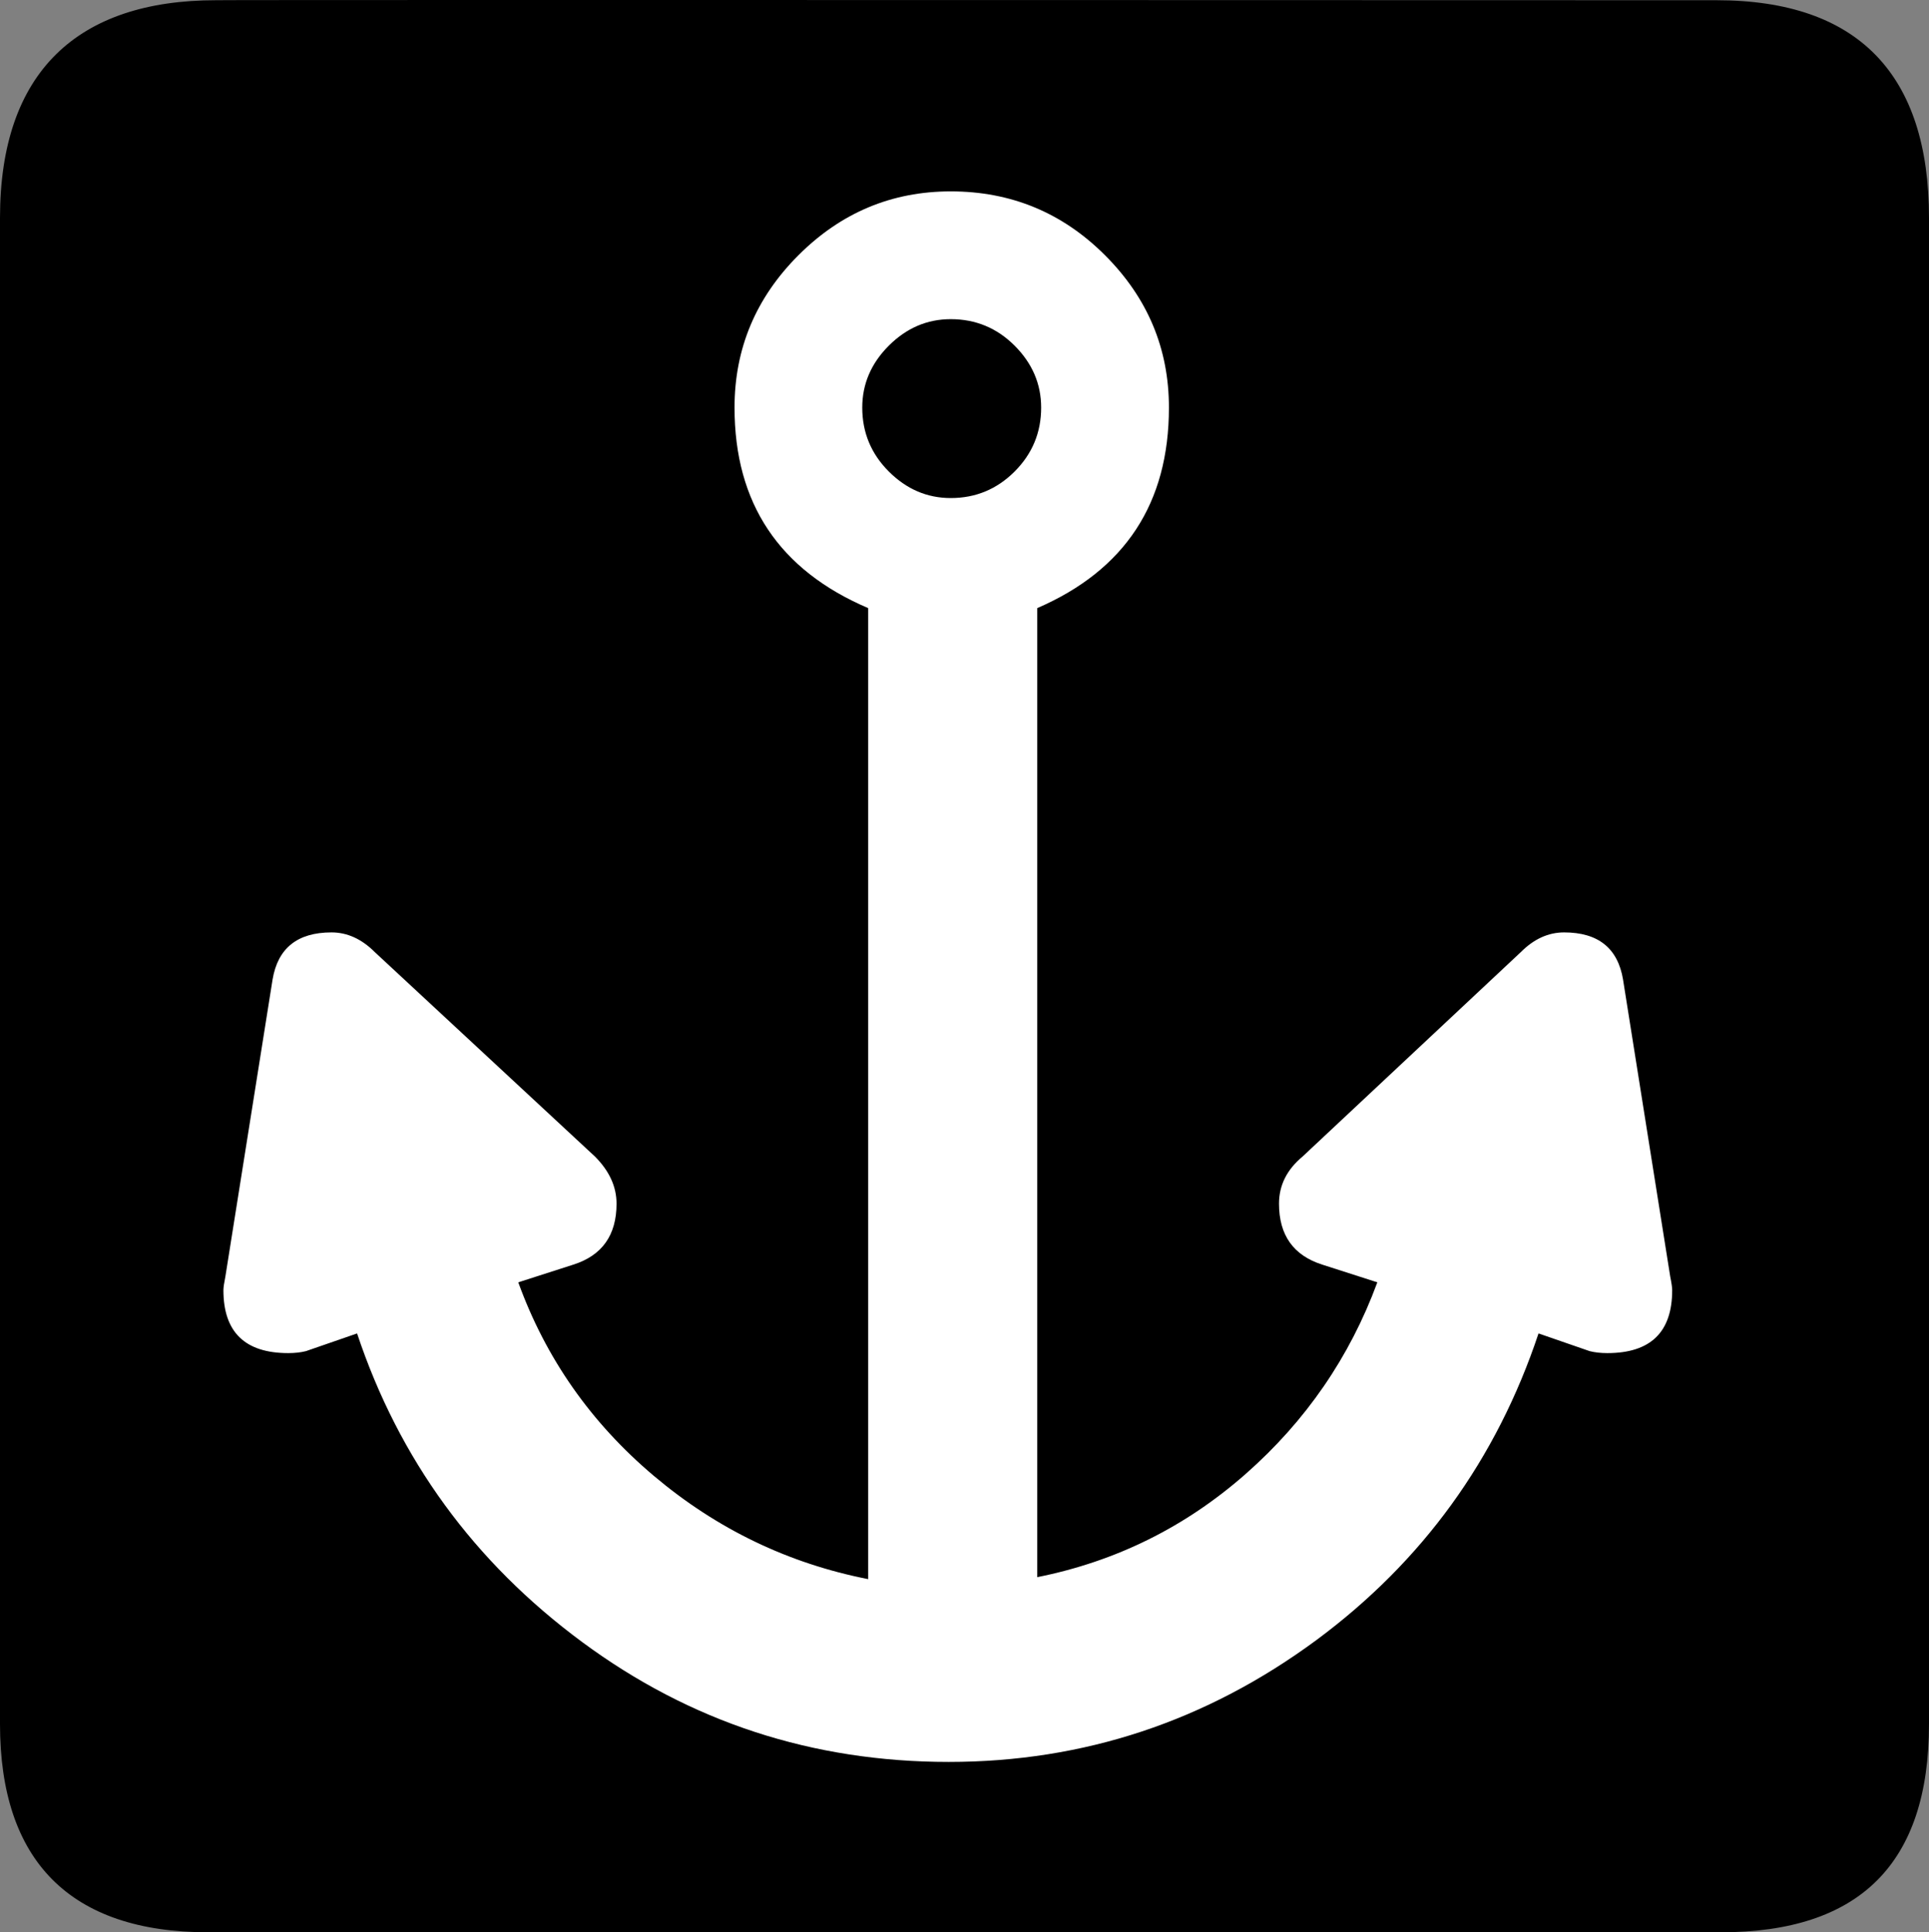 <?xml version="1.0" encoding="UTF-8" standalone="no"?>
<svg xmlns:rdf="http://www.w3.org/1999/02/22-rdf-syntax-ns#" xmlns="http://www.w3.org/2000/svg" version="1.0" xmlns:cc="http://creativecommons.org/ns#" xmlns:dc="http://purl.org/dc/elements/1.1/" viewBox="0 0 576.445 577.452">
<rect x="0" y="0" width="576.445" height="577.452" fill="#808080" stroke="none"/>
<path d="m64.571 0.064c-41.335 0-64.571 21.371-64.571 65.036v450.123c0 40.844 20.895 62.229 62.192 62.229h452.024c41.307 0 62.229-20.315 62.229-62.229v-450.123c0-42.601-20.922-65.036-63.521-65.036-0.004 0-448.495-0.143-448.353 0z"/>
<path fill="#fff" d="m284.113 148.838c-7.052 0-13.221-2.644-18.51-7.933-5.289-5.288-7.933-11.655-7.933-19.101-0-7.051 2.644-13.218 7.933-18.501 5.288-5.282 11.458-7.923 18.51-7.924 7.445 0 13.809 2.642 19.092 7.924 5.282 5.283 7.923 11.45 7.924 18.501-0 7.446-2.642 13.813-7.924 19.101-5.283 5.289-11.647 7.933-19.092 7.933zm200.908 143.918c-1.566-9.406-7.44-14.108-17.622-14.109-4.709 0-9.018 1.96-12.925 5.88l-65.219 61.095c-4.697 3.908-7.046 8.605-7.045 14.091-0 9.406 4.308 15.477 12.925 18.214l16.457 5.288c-8.223 22.325-21.343 41.418-39.359 57.277-18.017 15.859-38.774 26.138-62.27 30.835v-289.594c26.233-11.365 39.35-31.342 39.35-59.93-0-17.616-6.364-32.788-19.092-45.517-12.729-12.728-28.098-19.092-46.108-19.092-17.629 0-32.804 6.365-45.526 19.092-12.722 12.729-19.084 27.901-19.083 45.517-0 28.588 13.314 48.565 39.941 59.93v290.185c-23.891-4.697-45.236-14.978-64.035-30.843-18.8-15.865-32.311-35.152-40.533-57.86l16.457-5.288c8.605-2.737 12.907-8.808 12.907-18.214-0-5.091-2.151-9.788-6.454-14.091l-65.792-61.095c-3.92-3.92-8.229-5.88-12.925-5.88-10.183 0-16.057 4.703-17.622 14.109l-14.091 88.703c-0.394 1.948-0.592 3.317-0.592 4.105-0 12.537 6.46 18.806 19.379 18.805 1.96 0 3.723-0.197 5.288-0.592l15.274-5.288c12.537 37.599 34.958 68.341 67.262 92.226 32.304 23.885 68.822 35.827 109.552 35.827 40.336-0 76.954-12.137 109.857-36.41 31.718-23.496 53.846-54.044 66.384-91.643l15.274 5.288c1.565 0.394 3.328 0.592 5.288 0.592 12.919 0 19.379-6.268 19.379-18.805-0.001-0.789-0.198-2.157-0.592-4.105l-14.091-88.703z"/>
</svg>
